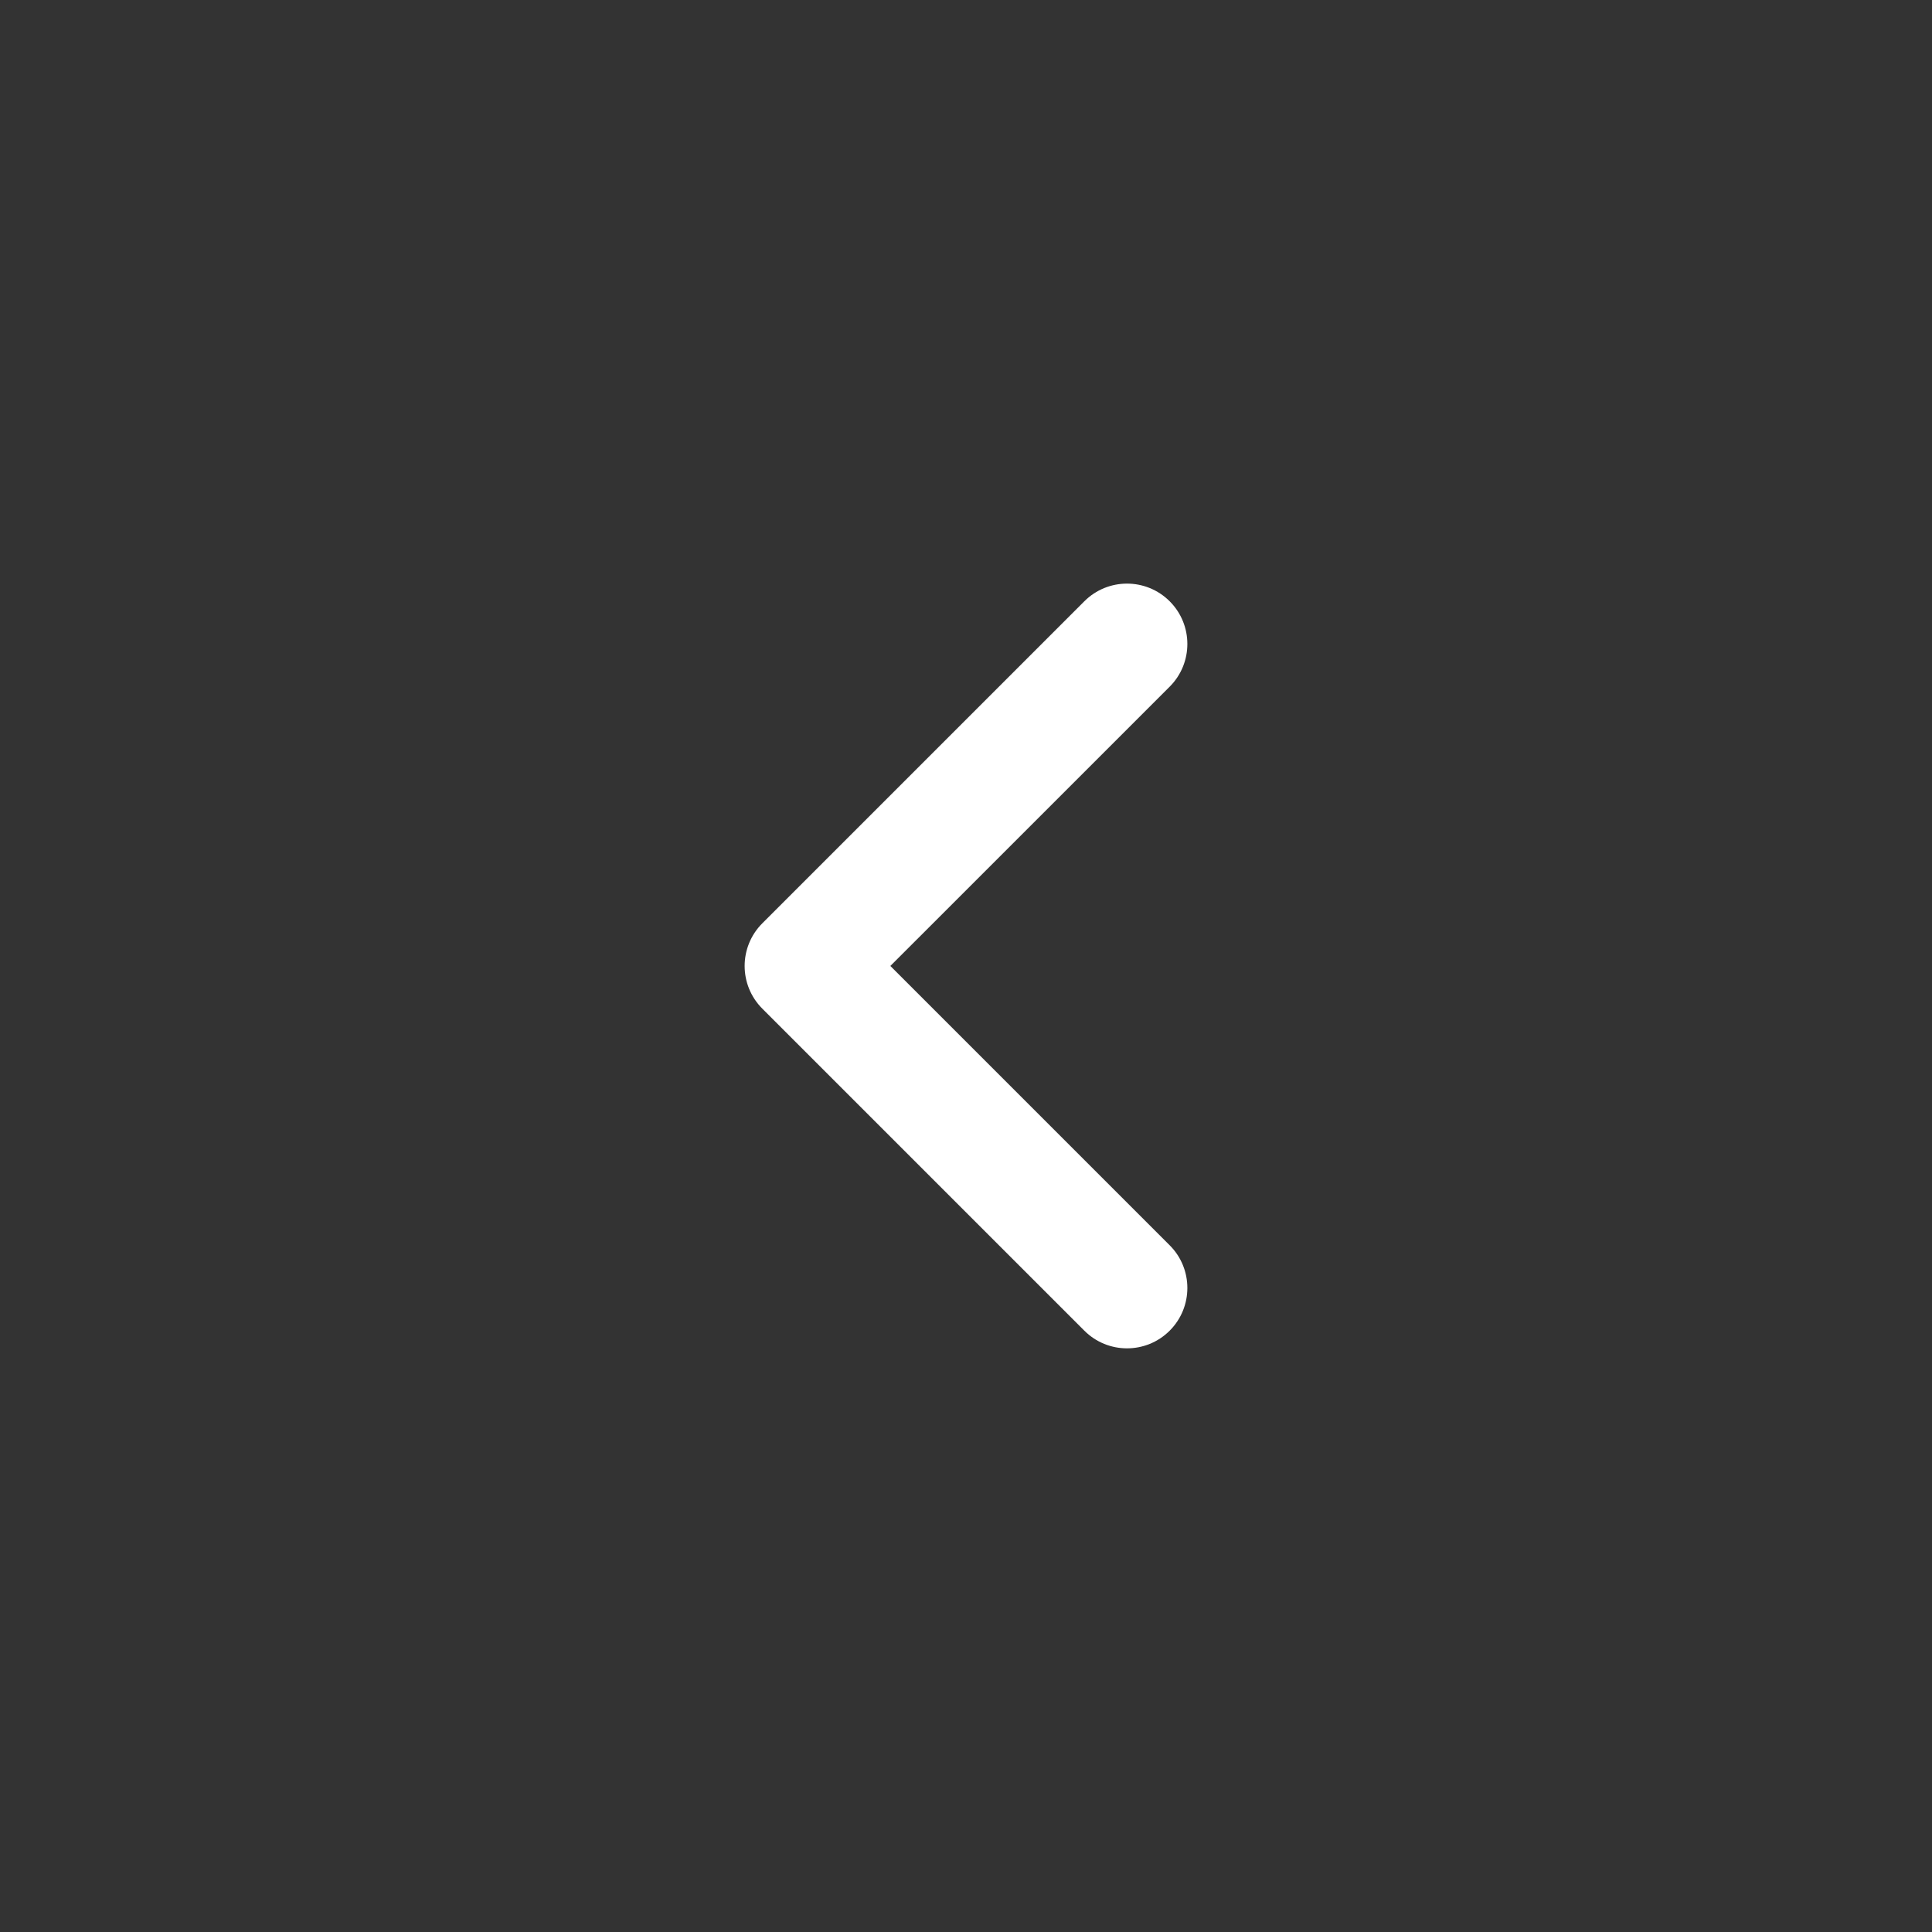 <svg width="40" height="40" viewBox="0 0 40 40" fill="none" xmlns="http://www.w3.org/2000/svg">
    <rect x="0" y="0" width="40" height="40" fill="#333333" stroke="none"/>
    <path fill-rule="evenodd" clip-rule="evenodd" d="M15.783 20.883C15.295 20.395 15.295 19.604 15.783 19.116L22.45 12.449C22.938 11.961 23.729 11.961 24.217 12.449C24.705 12.937 24.705 13.728 24.217 14.217L18.434 19.999L24.217 25.782C24.705 26.27 24.705 27.062 24.217 27.55C23.729 28.038 22.938 28.038 22.45 27.55L15.783 20.883Z" fill="white"/>
</svg>
